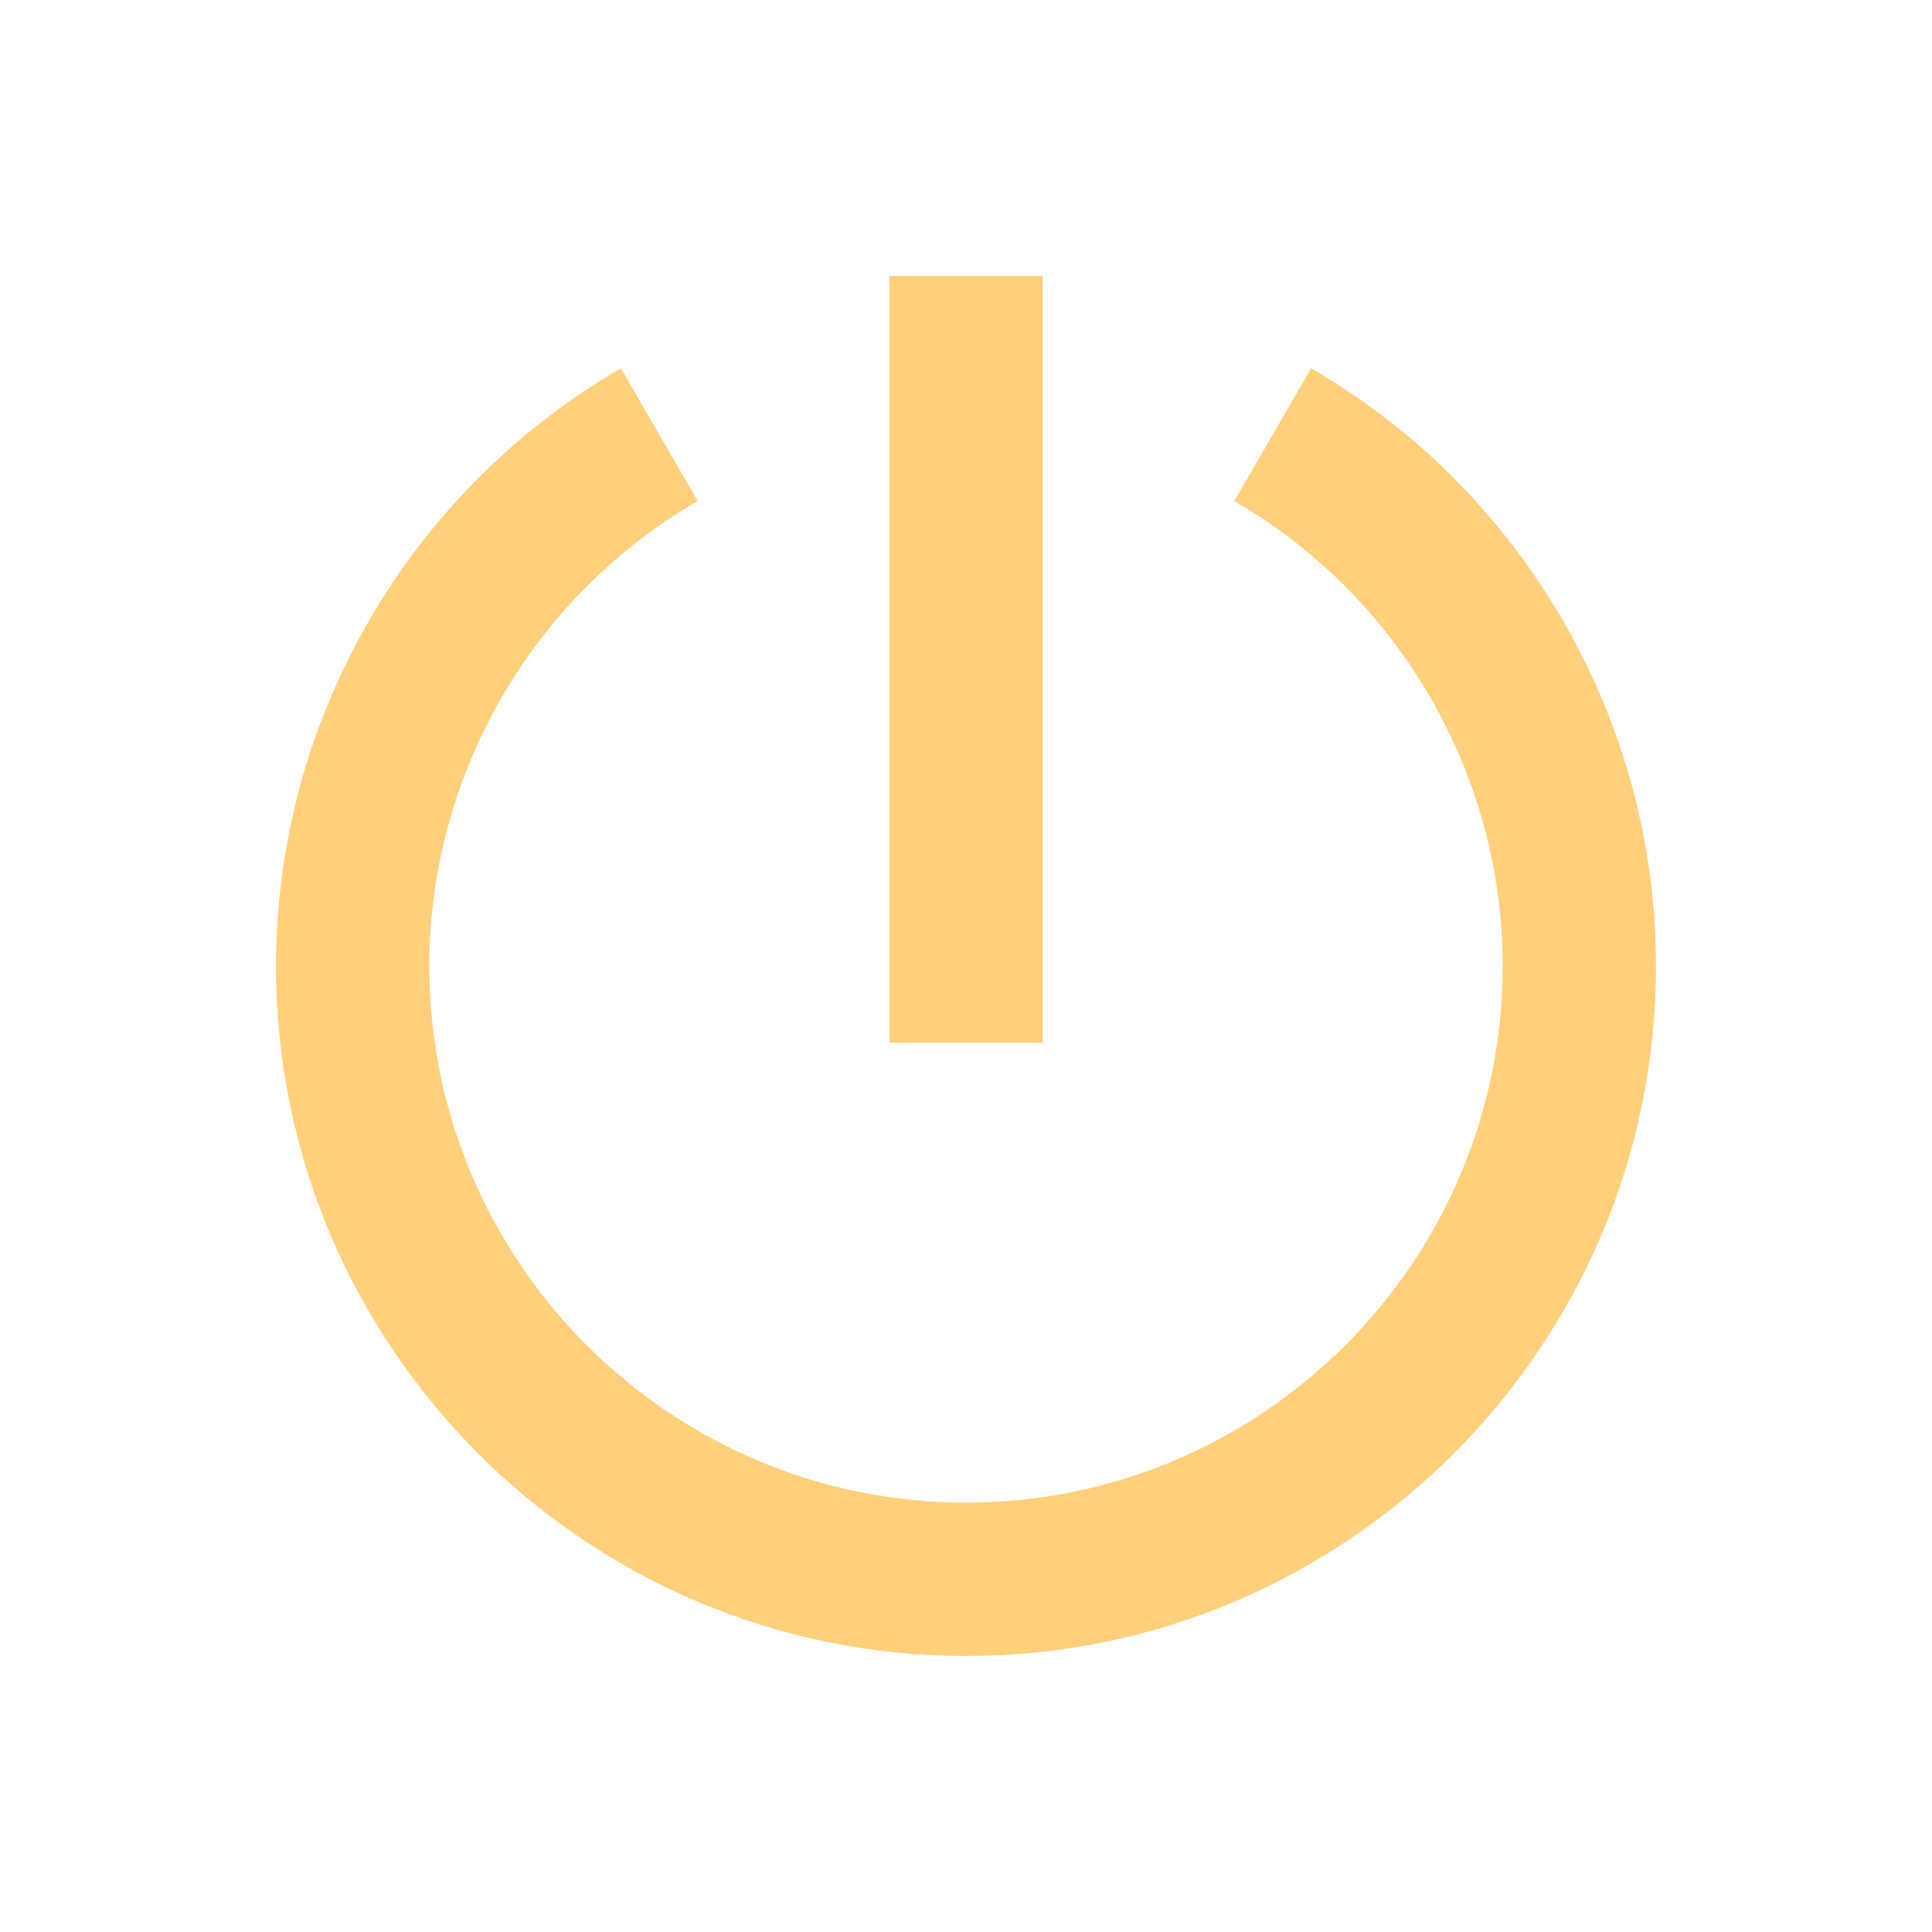 <svg width="28" height="28" viewBox="0 0 28 28" fill="none" xmlns="http://www.w3.org/2000/svg">
<g clip-path="url(#clip0_71_295)" filter="url(#filter0_d_71_295)">
<path d="M12.889 -0H15.111V11.111H12.889V-0Z" fill="#FFCF7A"/>
<path d="M19.001 1.338L17.888 3.262C20.287 4.649 21.778 7.231 21.778 10C21.778 14.288 18.289 17.777 14 17.777C9.711 17.777 6.222 14.288 6.222 10C6.222 7.231 7.713 4.649 10.112 3.262L8.999 1.338C5.916 3.122 4 6.441 4 10C4 15.514 8.486 20 14 20C19.514 20 24 15.514 24 10C24 6.441 22.084 3.122 19.001 1.338Z" fill="#FFCF7A"/>
</g>
<defs>
<filter id="filter0_d_71_295" x="0" y="-0" width="28" height="28" filterUnits="userSpaceOnUse" color-interpolation-filters="sRGB">
<feFlood flood-opacity="0" result="BackgroundImageFix"/>
<feColorMatrix in="SourceAlpha" type="matrix" values="0 0 0 0 0 0 0 0 0 0 0 0 0 0 0 0 0 0 127 0" result="hardAlpha"/>
<feOffset dy="4"/>
<feGaussianBlur stdDeviation="2"/>
<feComposite in2="hardAlpha" operator="out"/>
<feColorMatrix type="matrix" values="0 0 0 0 0 0 0 0 0 0 0 0 0 0 0 0 0 0 0.25 0"/>
<feBlend mode="normal" in2="BackgroundImageFix" result="effect1_dropShadow_71_295"/>
<feBlend mode="normal" in="SourceGraphic" in2="effect1_dropShadow_71_295" result="shape"/>
</filter>
<clipPath id="clip0_71_295">
<rect width="20" height="20" fill="white" transform="translate(4 -0)"/>
</clipPath>
</defs>
</svg>
